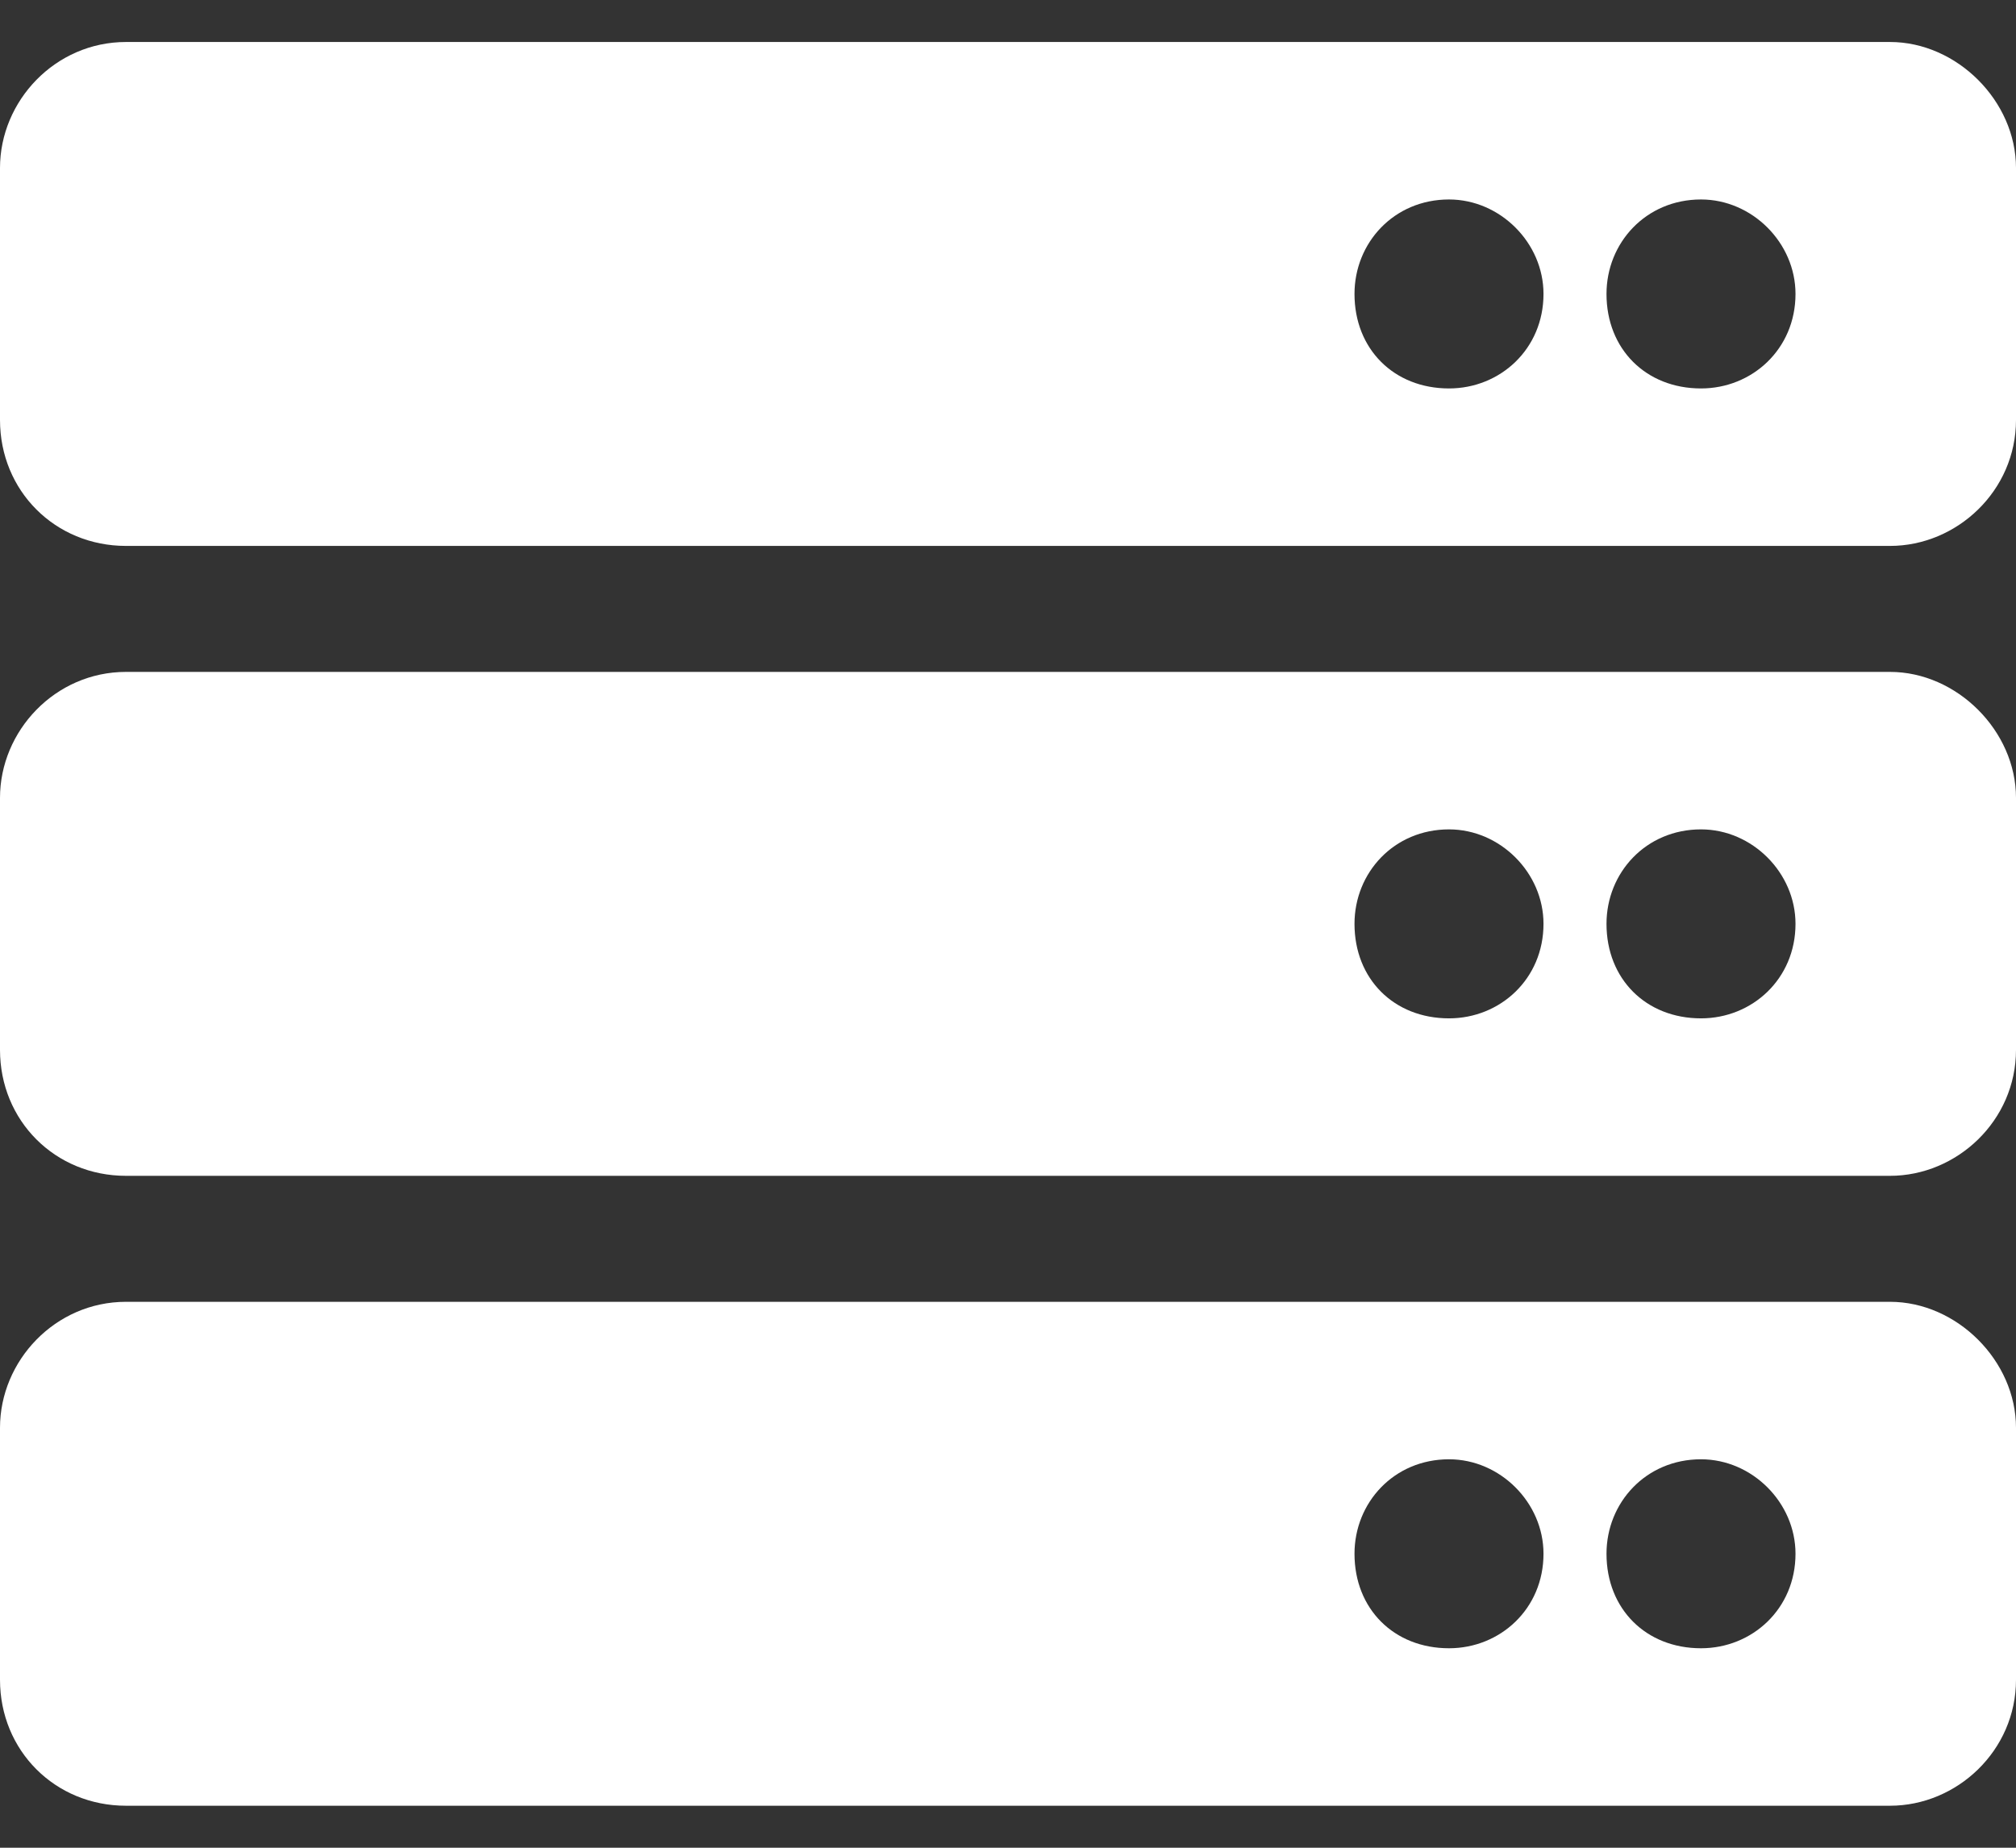 <svg width="24" height="22" viewBox="0 0 24 22" fill="none" xmlns="http://www.w3.org/2000/svg">
<rect x="0" y="0" width="24" height="22" fill="#333333" stroke="none"/>
<path d="M22.5 6.5C23.297 6.5 24 5.844 24 5V2C24 1.203 23.297 0.5 22.5 0.5H1.5C0.656 0.5 0 1.203 0 2V5C0 5.844 0.656 6.5 1.5 6.5H22.5ZM20.25 2.375C20.859 2.375 21.375 2.891 21.375 3.5C21.375 4.156 20.859 4.625 20.25 4.625C19.594 4.625 19.125 4.156 19.125 3.5C19.125 2.891 19.594 2.375 20.25 2.375ZM17.25 2.375C17.859 2.375 18.375 2.891 18.375 3.5C18.375 4.156 17.859 4.625 17.25 4.625C16.594 4.625 16.125 4.156 16.125 3.5C16.125 2.891 16.594 2.375 17.25 2.375ZM22.5 14C23.297 14 24 13.344 24 12.5V9.5C24 8.703 23.297 8 22.5 8H1.5C0.656 8 0 8.703 0 9.5V12.5C0 13.344 0.656 14 1.5 14H22.5ZM20.25 9.875C20.859 9.875 21.375 10.391 21.375 11C21.375 11.656 20.859 12.125 20.25 12.125C19.594 12.125 19.125 11.656 19.125 11C19.125 10.391 19.594 9.875 20.25 9.875ZM17.25 9.875C17.859 9.875 18.375 10.391 18.375 11C18.375 11.656 17.859 12.125 17.25 12.125C16.594 12.125 16.125 11.656 16.125 11C16.125 10.391 16.594 9.875 17.25 9.875ZM22.5 21.5C23.297 21.5 24 20.844 24 20V17C24 16.203 23.297 15.5 22.5 15.5H1.5C0.656 15.5 0 16.203 0 17V20C0 20.844 0.656 21.5 1.5 21.5H22.5ZM20.25 17.375C20.859 17.375 21.375 17.891 21.375 18.5C21.375 19.156 20.859 19.625 20.25 19.625C19.594 19.625 19.125 19.156 19.125 18.5C19.125 17.891 19.594 17.375 20.25 17.375ZM17.25 17.375C17.859 17.375 18.375 17.891 18.375 18.5C18.375 19.156 17.859 19.625 17.25 19.625C16.594 19.625 16.125 19.156 16.125 18.5C16.125 17.891 16.594 17.375 17.25 17.375Z" fill="#fff"/>
</svg>
